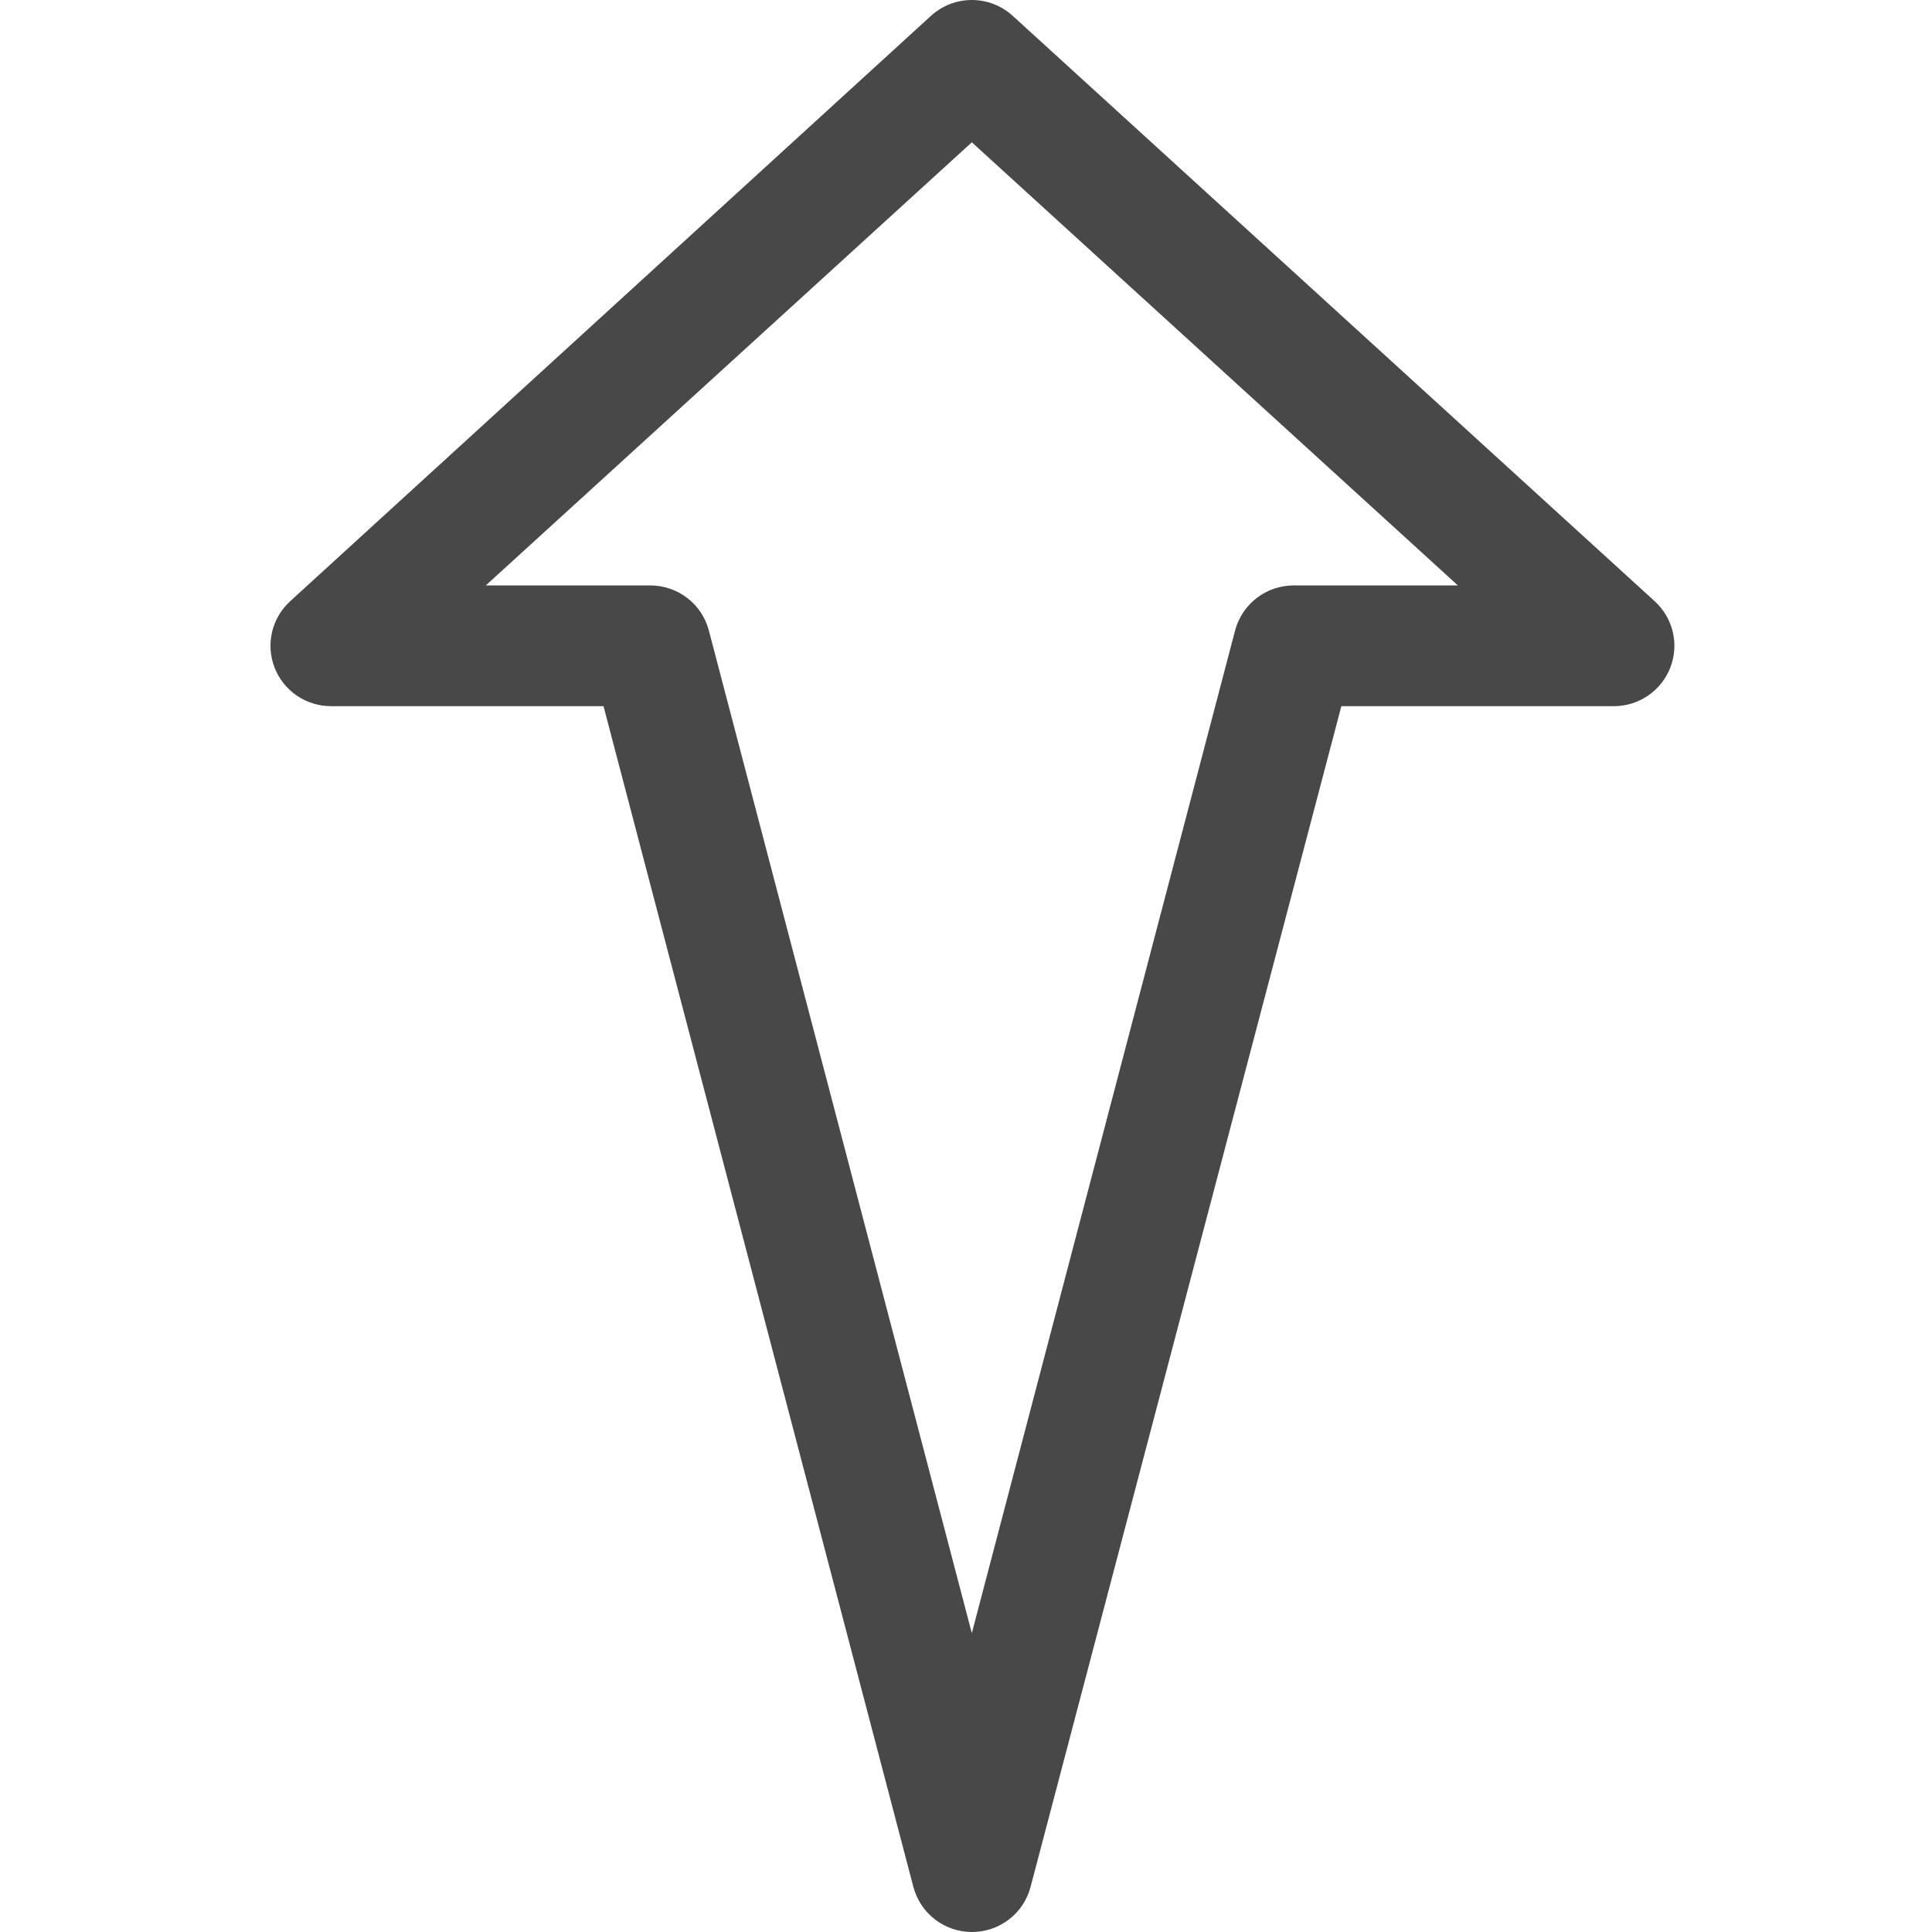 <svg width="64" height="64" viewBox="0 0 64 64" fill="none" xmlns="http://www.w3.org/2000/svg">
<g clip-path="url(#clip0_247:291)">
<path d="M32.193 64C31.751 63.999 31.322 63.853 30.972 63.583C30.622 63.314 30.371 62.936 30.258 62.51L19.992 23.393H10.97C10.565 23.394 10.169 23.272 9.834 23.044C9.5 22.817 9.242 22.493 9.096 22.116C8.949 21.739 8.921 21.327 9.013 20.934C9.106 20.541 9.317 20.185 9.616 19.913L30.84 0.524C31.209 0.187 31.692 0 32.193 0C32.694 0 33.177 0.187 33.547 0.524L54.81 19.913C55.11 20.185 55.32 20.541 55.413 20.934C55.506 21.327 55.477 21.739 55.331 22.116C55.184 22.493 54.927 22.817 54.592 23.044C54.258 23.272 53.862 23.394 53.457 23.393H44.434L34.138 62.51C34.025 62.938 33.773 63.317 33.421 63.586C33.069 63.856 32.637 64.001 32.193 64ZM16.093 19.393H21.536C21.98 19.392 22.412 19.537 22.764 19.807C23.116 20.076 23.368 20.455 23.481 20.883L32.193 54.101L40.915 20.883C41.028 20.457 41.279 20.079 41.629 19.81C41.979 19.54 42.408 19.394 42.85 19.393H48.294L32.193 4.714L16.093 19.393Z" fill="#484848"/>
</g>
<defs>
<clipPath id="clip0_247:291">
<rect width="64" height="64" fill="white"/>
</clipPath>
</defs>
</svg>
